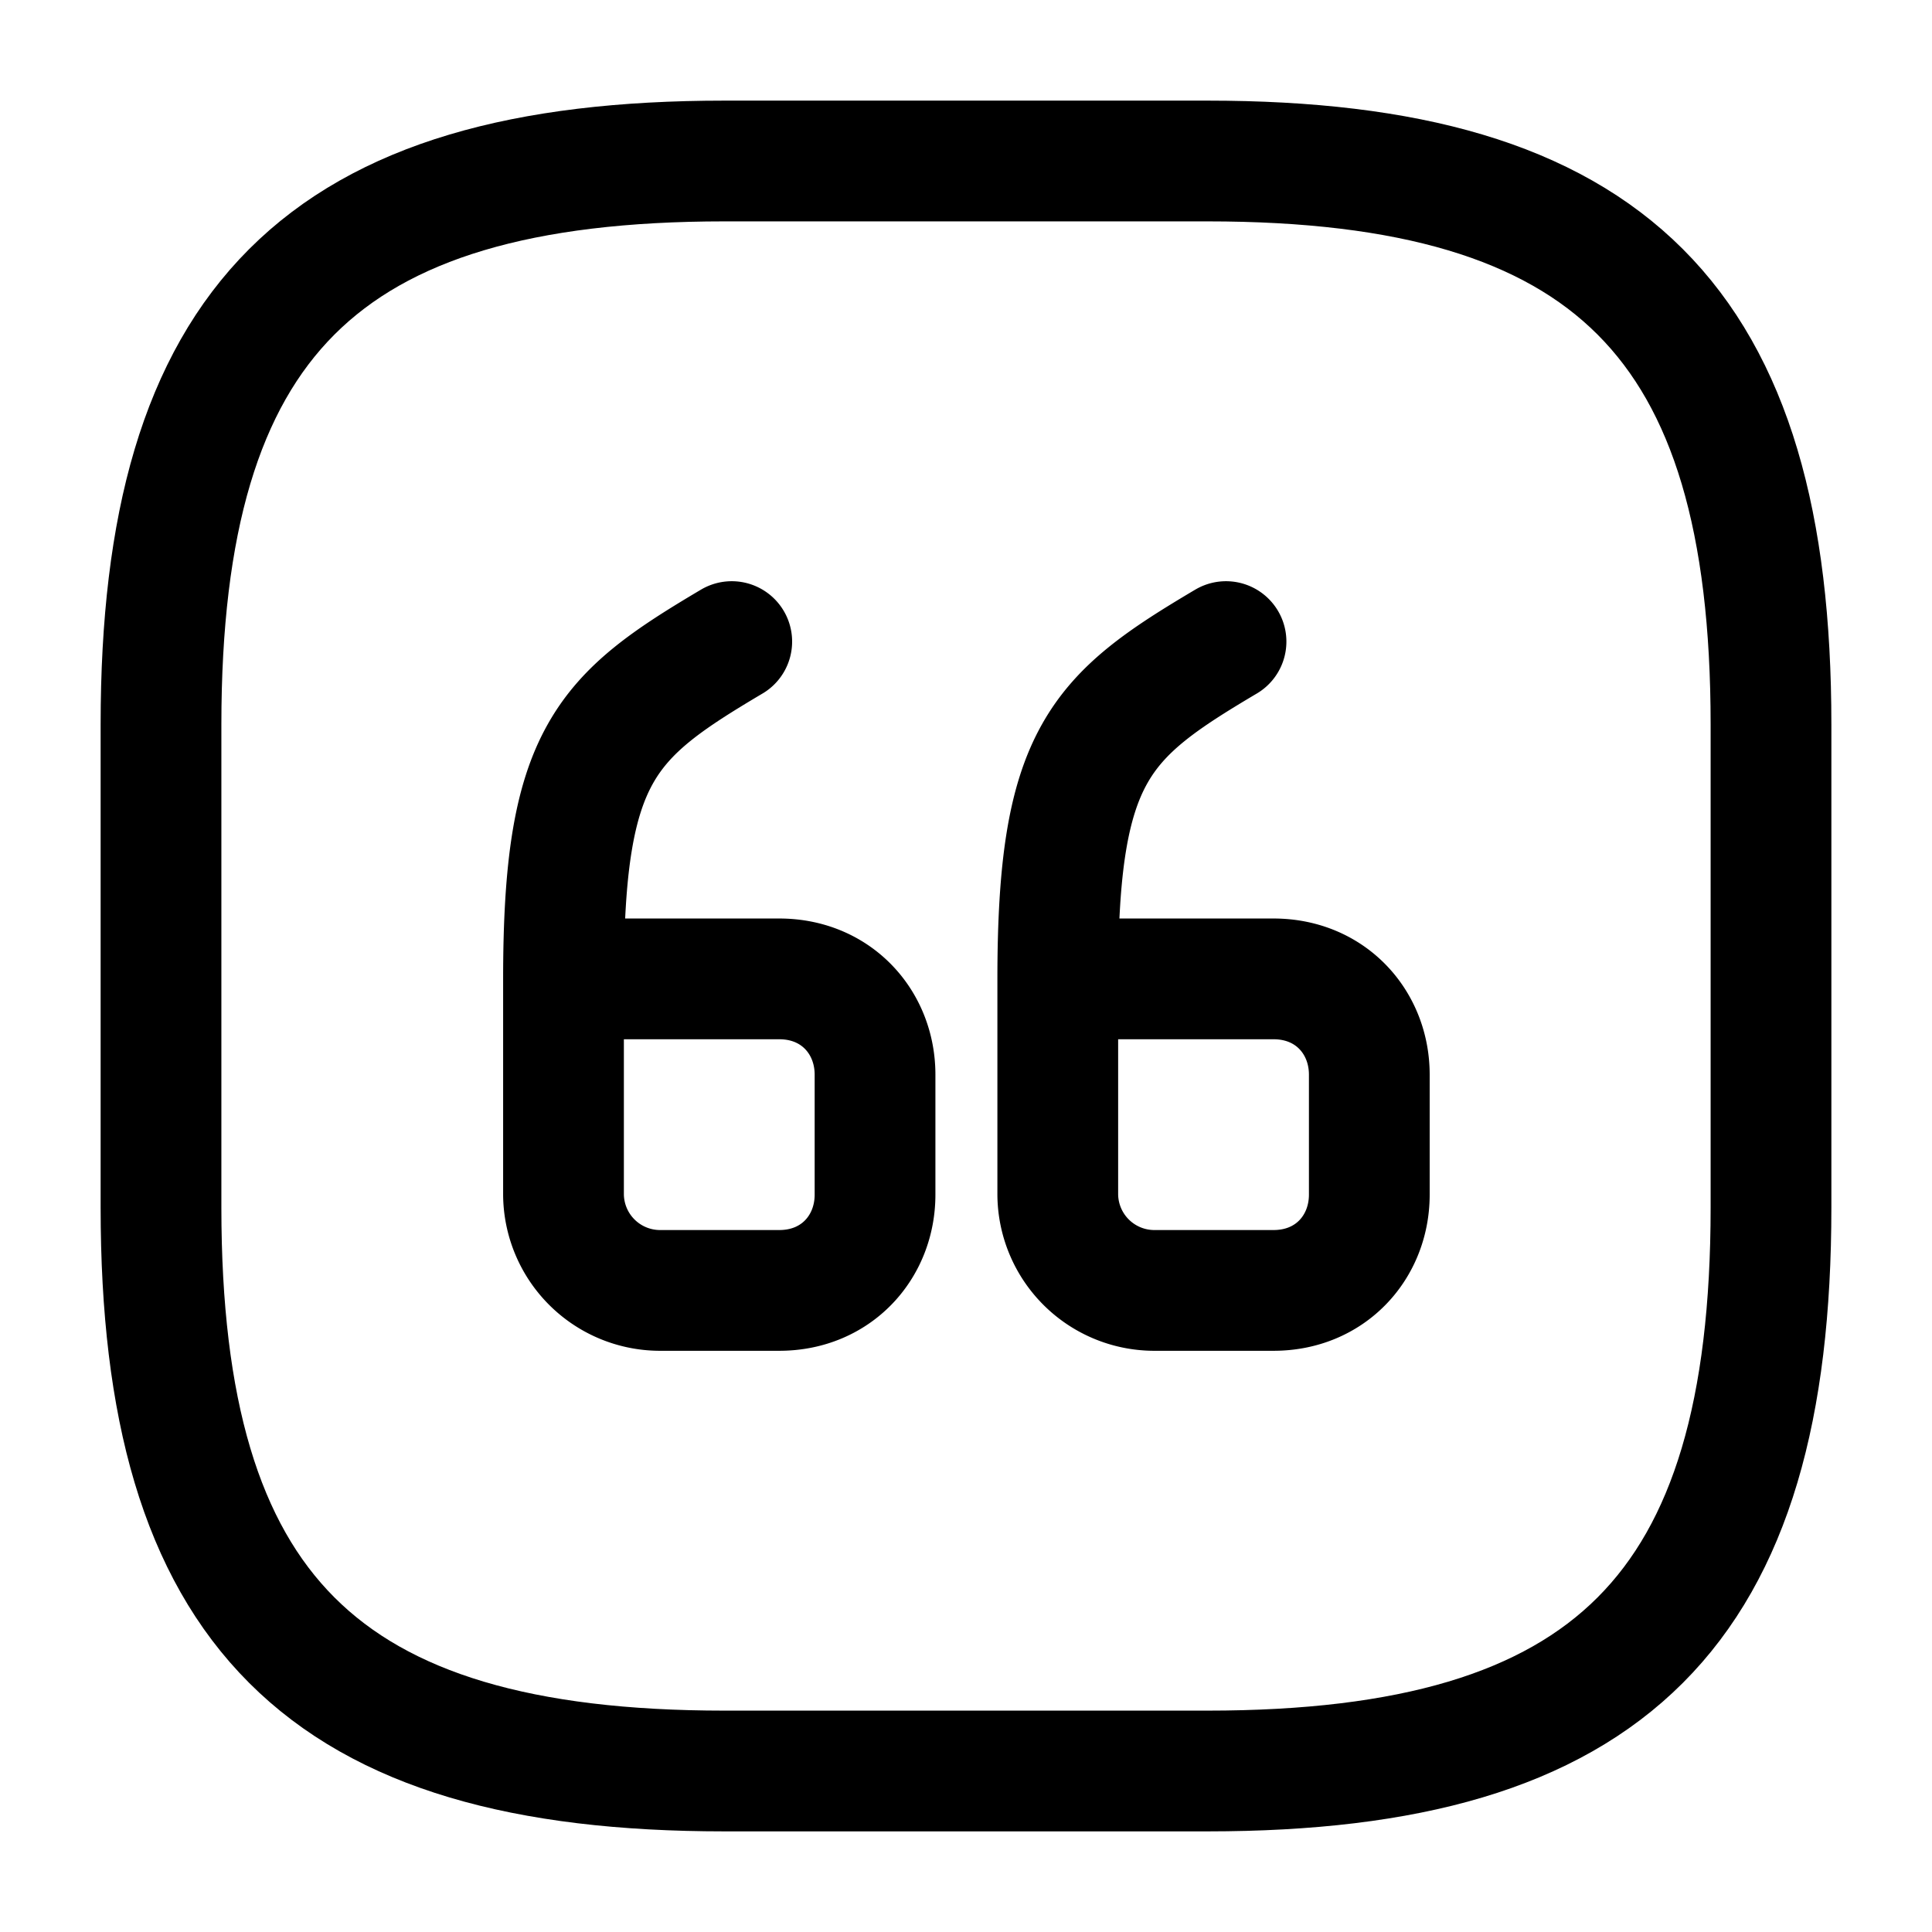 <svg width="24" height="24" fill="none" xmlns="http://www.w3.org/2000/svg" focusable="false" viewBox="0 0 24 24"><path d="M9 22h6c5 0 7-2 7-7V9c0-5-2-7-7-7H9C4 2 2 4 2 9v6c0 5 2 7 7 7z" stroke="currentColor" stroke-width="1.5" stroke-linecap="round" stroke-linejoin="round"/><path d="M7 12.16h2.68c.71 0 1.19.54 1.19 1.19v1.49c0 .65-.48 1.19-1.19 1.19H8.19A1.2 1.2 0 017 14.84v-2.68M7 12.16c0-2.79.52-3.26 2.09-4.19M13.14 12.16h2.68c.71 0 1.19.54 1.19 1.19v1.49c0 .65-.48 1.19-1.19 1.19h-1.49a1.2 1.2 0 01-1.19-1.19v-2.68M13.14 12.16c0-2.79.52-3.26 2.09-4.19" stroke="currentColor" stroke-width="1.5" stroke-linecap="round" stroke-linejoin="round"/></svg>
